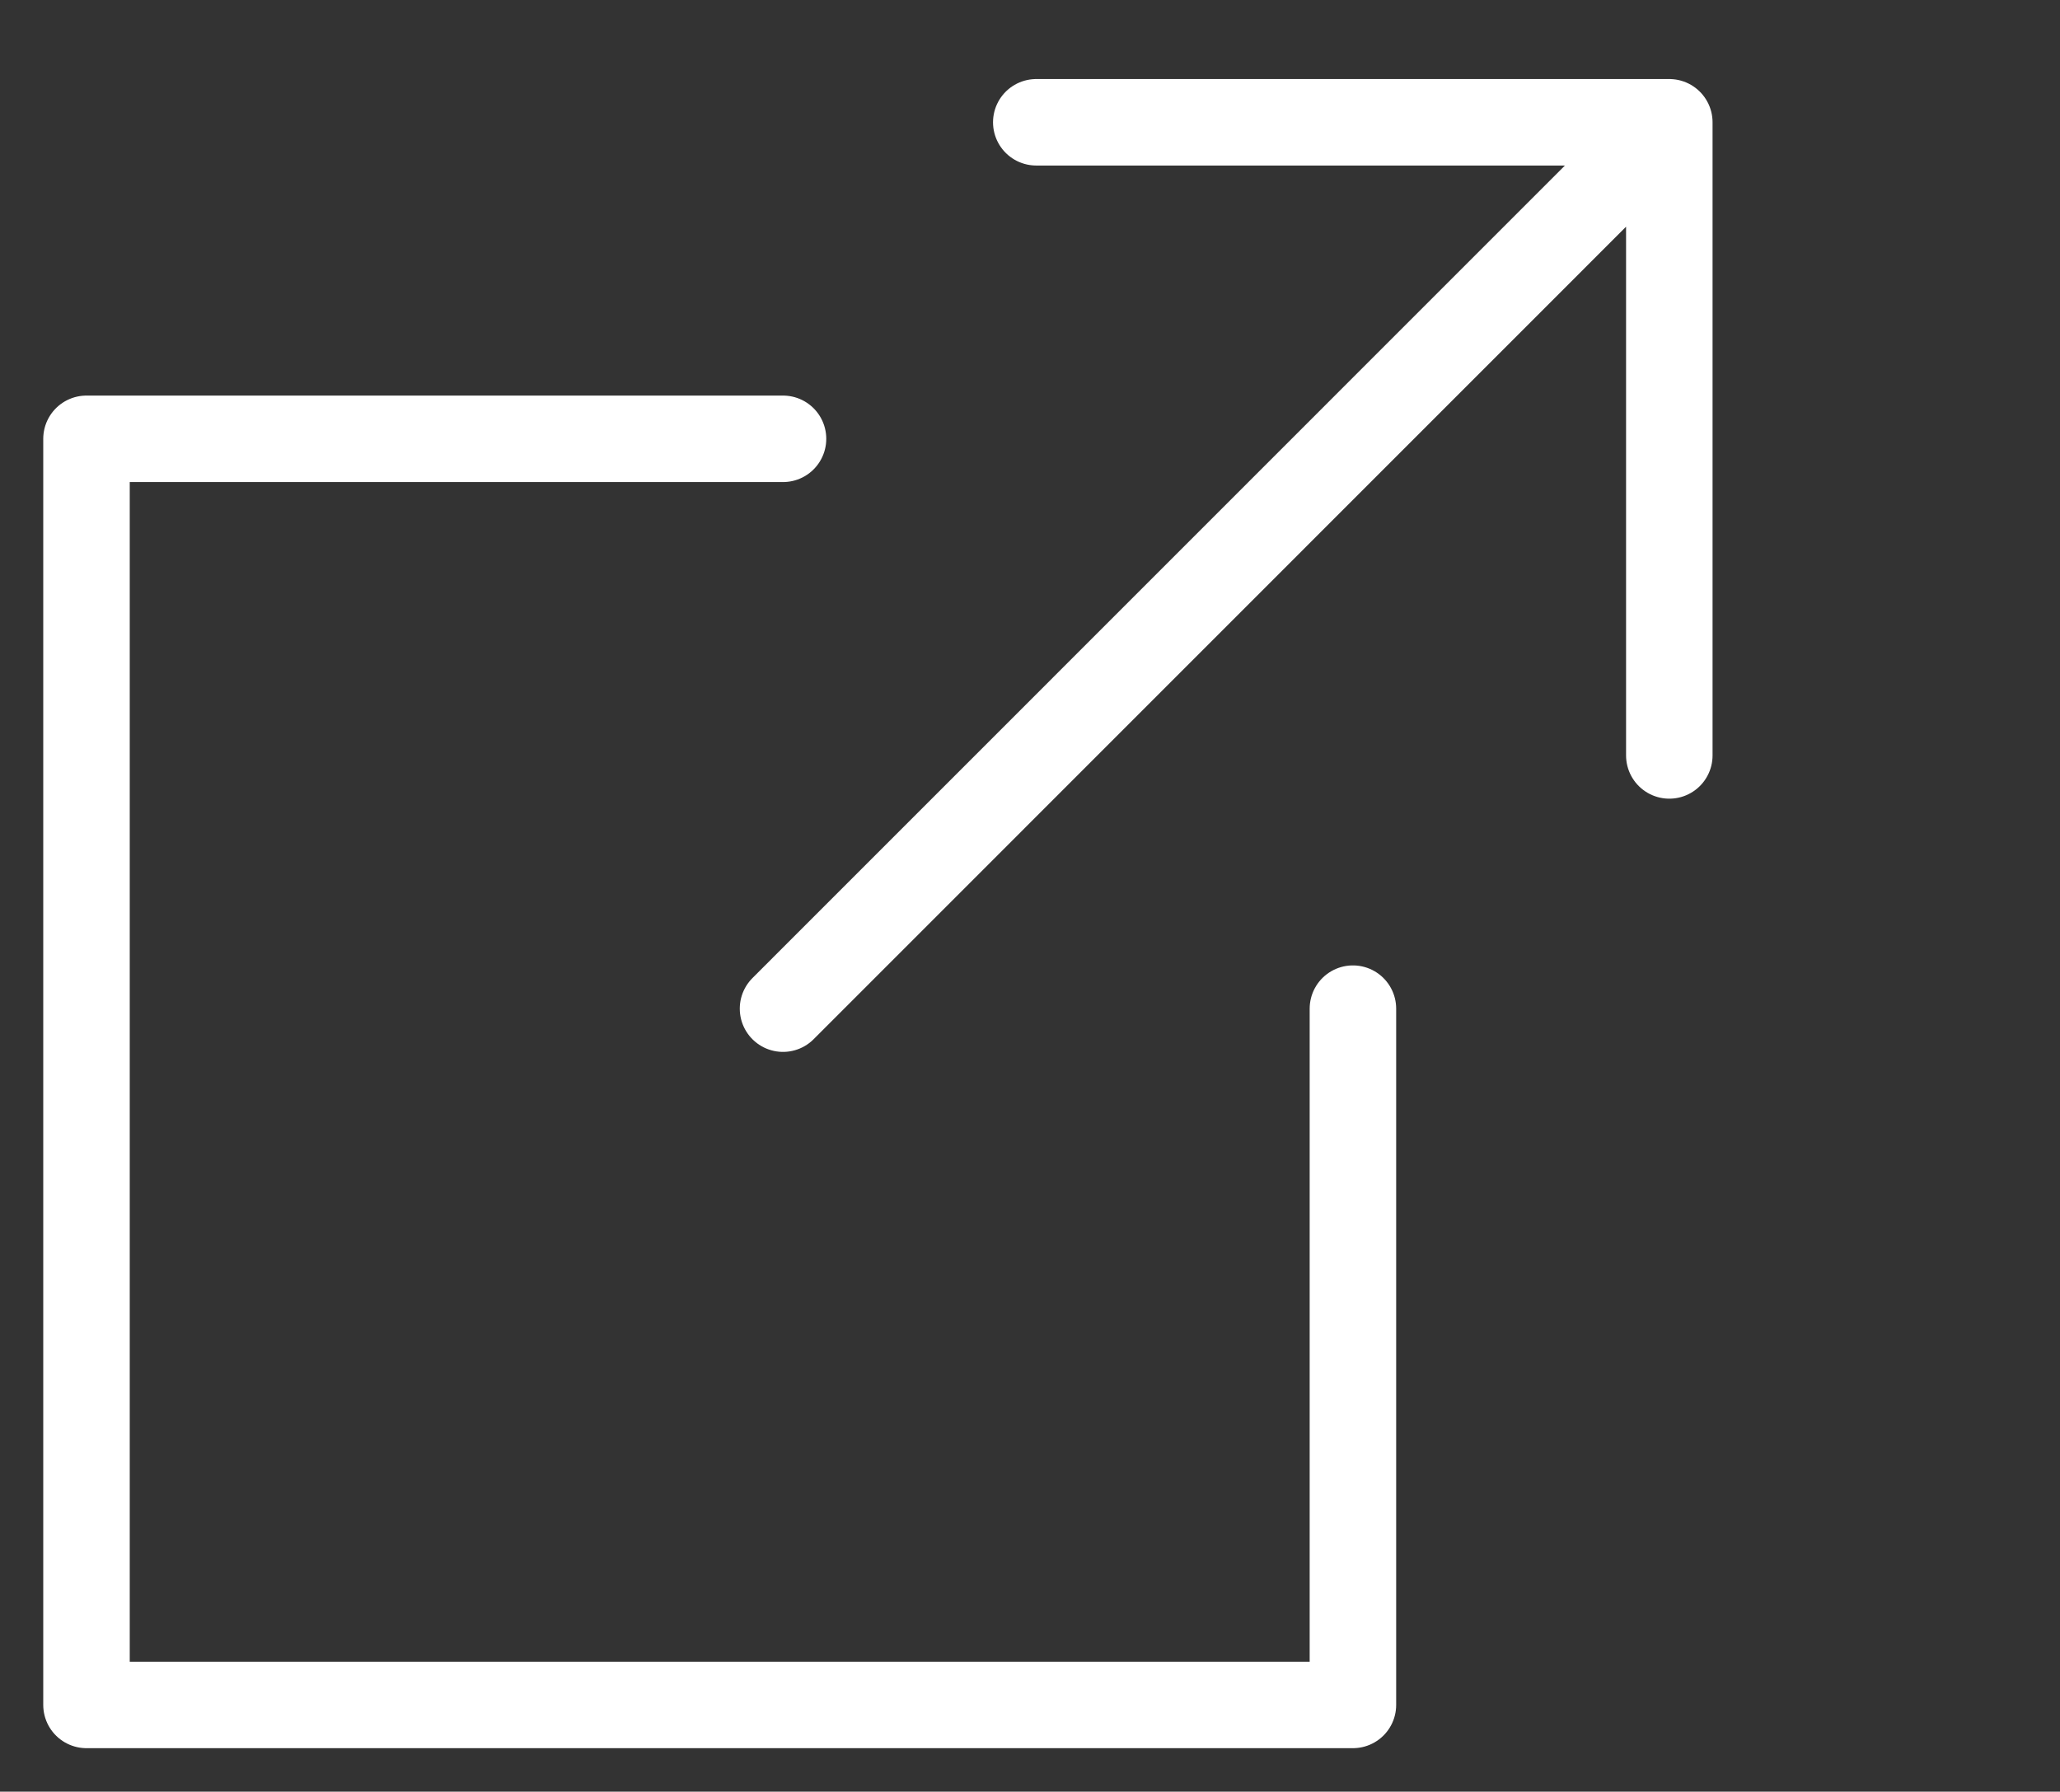 <svg xmlns="http://www.w3.org/2000/svg" width="23.817" height="20.717" viewBox="0 0 23.817 20.717">
  <rect x="0" y="0" width="23.817" height="20.717" fill="#333333" stroke="none"/>
  <g id="Group_49140" data-name="Group 49140" transform="translate(1 1.414)">
    <path id="external-svgrepo-com" d="M11.053,7.66H3V22.3H17.642V14.249M13.981,4H21.3v7.321M21.3,4,11.053,14.249" transform="translate(-3 -4)" fill="rgba(0,0,0,0)" stroke="#fff" stroke-linecap="round" stroke-linejoin="round" strokeWidth="2"/>
    <path id="Path_37089" data-name="Path 37089" d="M1504.378,633.889v14.488h18.491l-7.445-6.916-7.156,4.8-2.641-1.153v-3.65l4.851-2.786v-2.353Z" transform="translate(-1500.052 -633.889)" fill="none"/>
  </g>
</svg>

